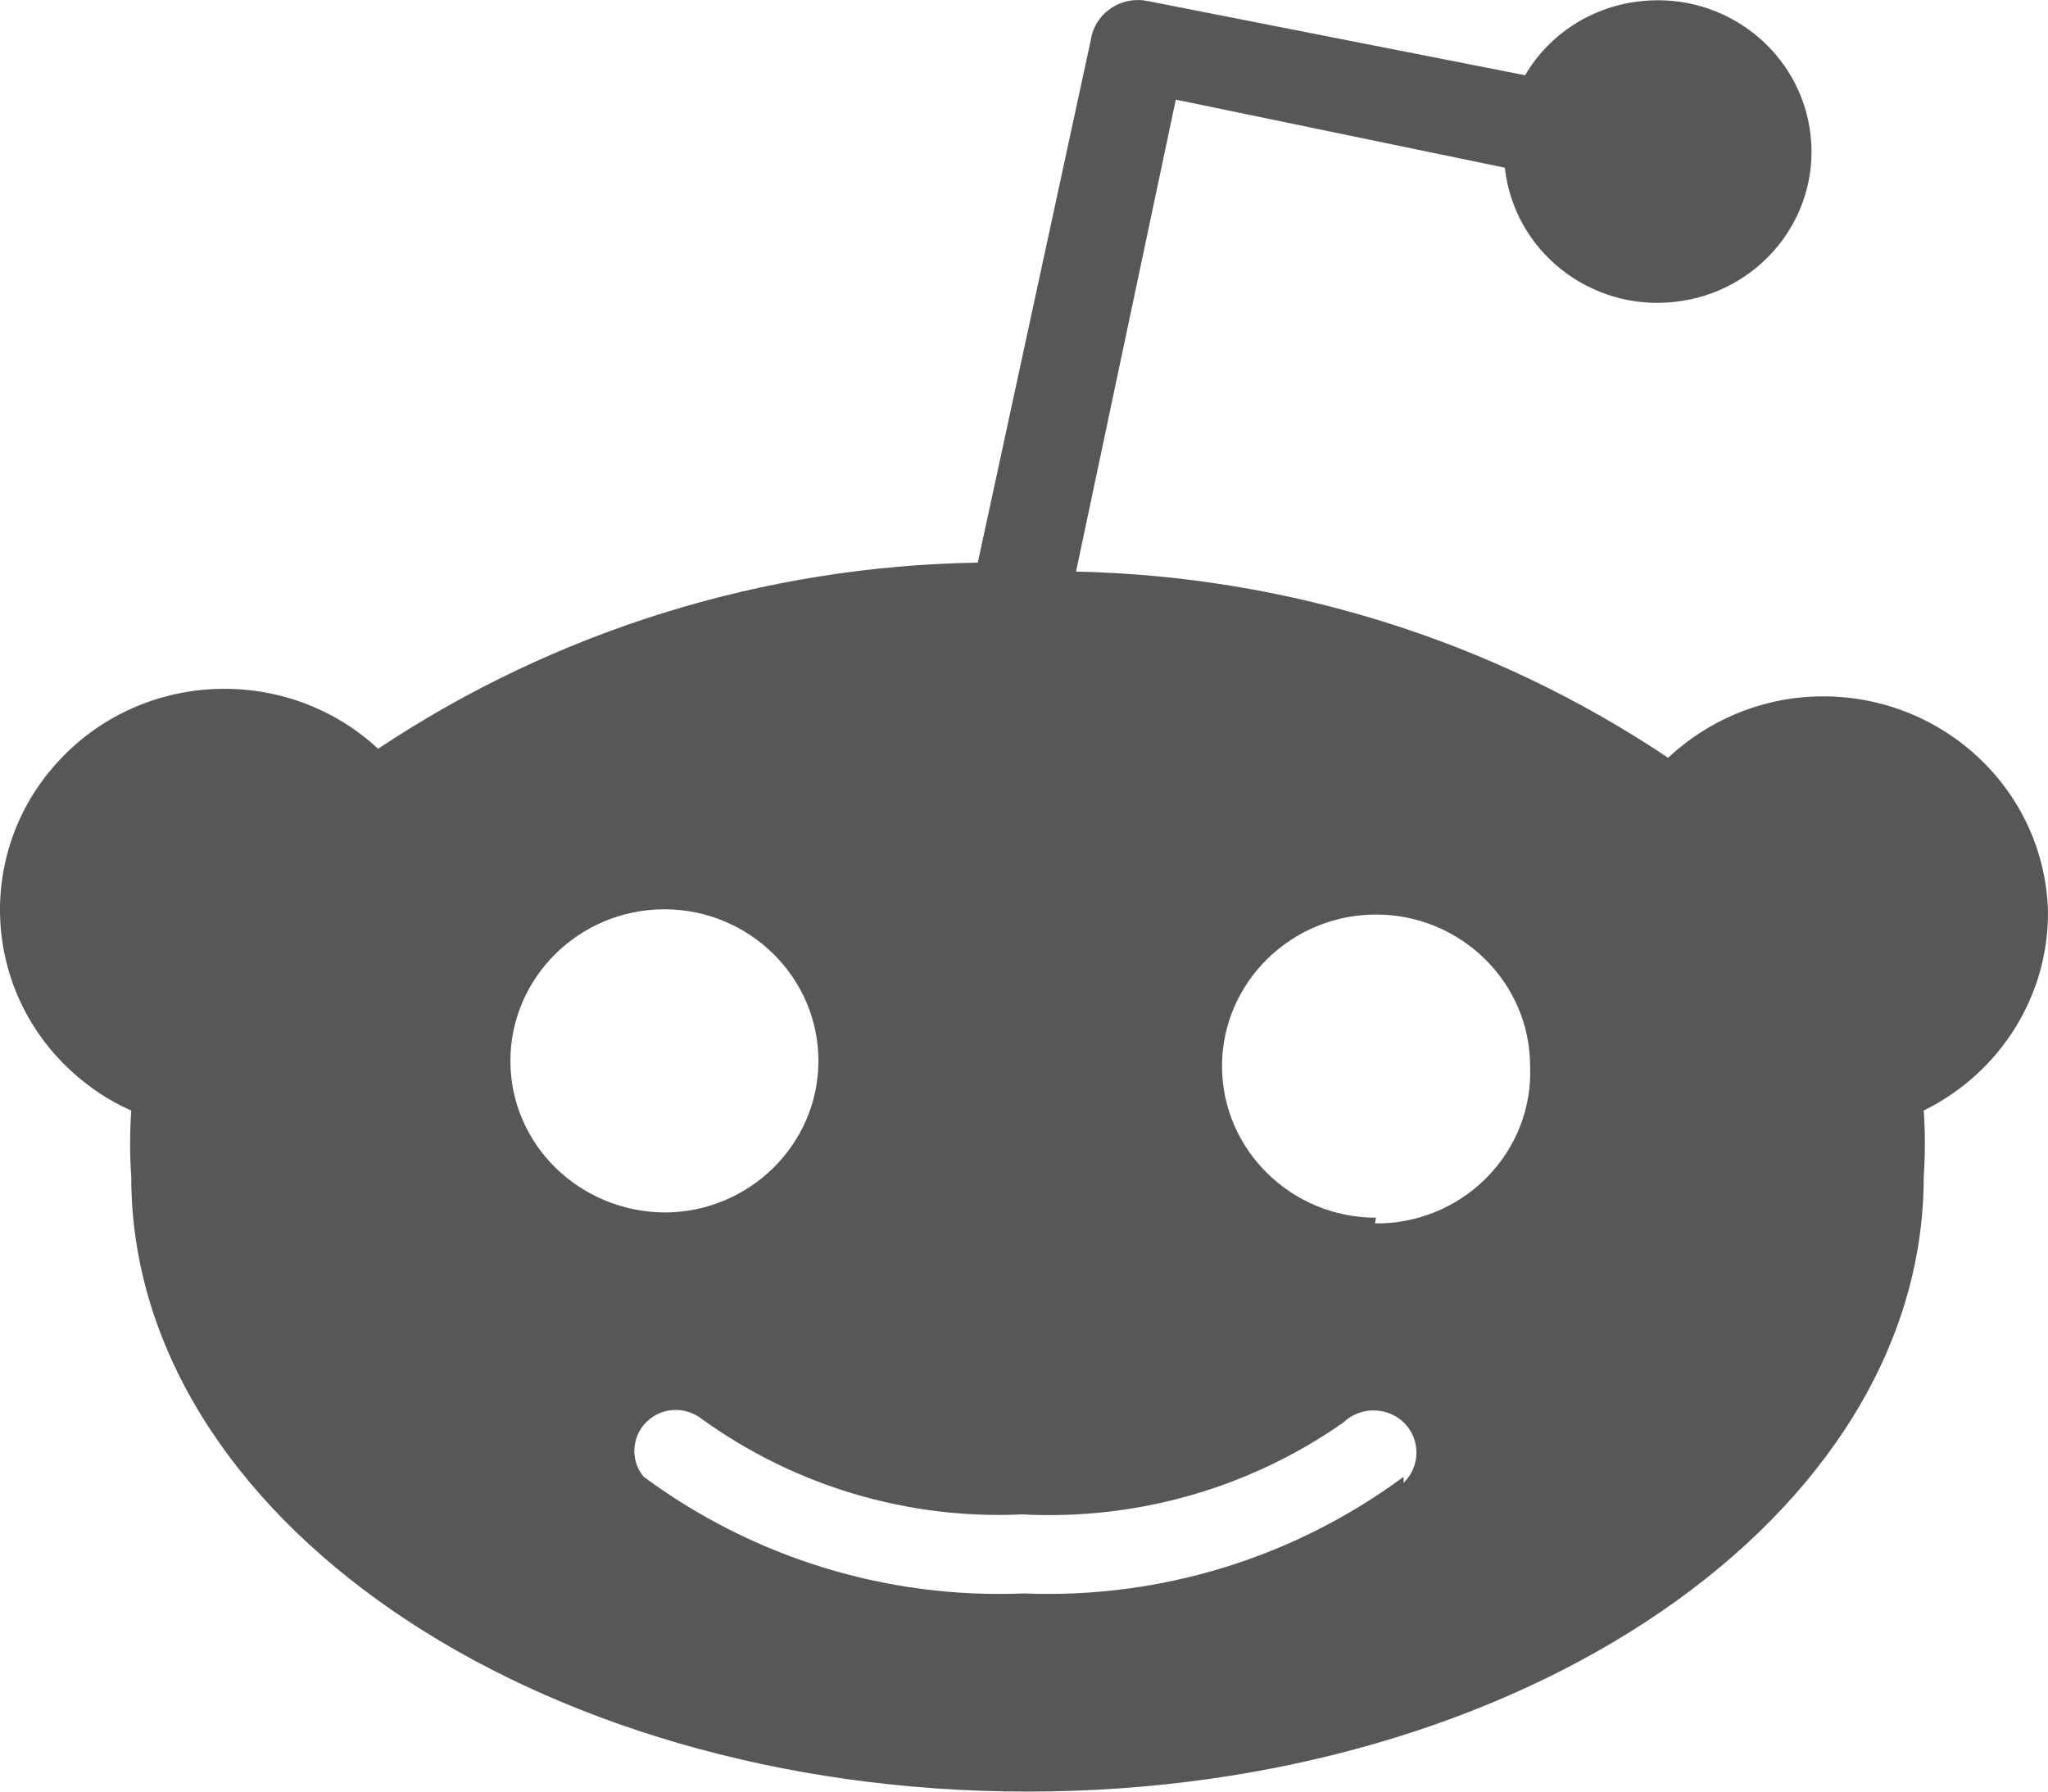 <svg width="32" height="28" viewBox="0 0 32 28" fill="none" xmlns="http://www.w3.org/2000/svg">
<path d="M31.999 14.211C31.928 12.307 30.303 10.82 28.363 10.885C27.503 10.914 26.685 11.261 26.064 11.843C23.329 10.009 20.116 9.004 16.813 8.933L18.372 1.557L23.513 2.621C23.656 3.92 24.839 4.861 26.159 4.719C27.479 4.579 28.434 3.415 28.291 2.116C28.147 0.817 26.965 -0.123 25.645 0.018C24.887 0.094 24.206 0.529 23.83 1.176L17.942 0.018C17.542 -0.07 17.141 0.177 17.052 0.576C17.052 0.582 17.052 0.582 17.052 0.588L15.278 8.793C11.934 8.846 8.679 9.857 5.908 11.702C4.499 10.397 2.277 10.462 0.952 11.855C-0.374 13.242 -0.308 15.428 1.107 16.733C1.382 16.986 1.698 17.203 2.051 17.356C2.027 17.703 2.027 18.05 2.051 18.397C2.051 23.692 8.321 28 16.054 28C23.788 28 30.058 23.698 30.058 18.397C30.082 18.05 30.082 17.703 30.058 17.356C31.265 16.762 32.023 15.54 31.999 14.211ZM7.975 16.58C7.975 15.275 9.056 14.211 10.381 14.211C11.707 14.211 12.788 15.275 12.788 16.58C12.788 17.885 11.707 18.949 10.381 18.949C9.05 18.937 7.975 17.885 7.975 16.58ZM21.931 23.174V23.08C20.223 24.344 18.133 24.99 15.995 24.903C13.856 24.991 11.767 24.344 10.058 23.08C9.831 22.81 9.873 22.405 10.148 22.181C10.387 21.987 10.727 21.987 10.972 22.181C12.418 23.222 14.179 23.751 15.971 23.668C17.762 23.762 19.53 23.257 20.993 22.229C21.256 21.976 21.685 21.982 21.943 22.24C22.199 22.499 22.194 22.922 21.931 23.174ZM21.603 19.119C21.561 19.119 21.525 19.119 21.483 19.119L21.501 19.031C20.175 19.031 19.094 17.967 19.094 16.662C19.094 15.357 20.175 14.293 21.501 14.293C22.827 14.293 23.908 15.357 23.908 16.662C23.961 17.967 22.928 19.066 21.603 19.119Z" fill="#575757"/>
</svg>
